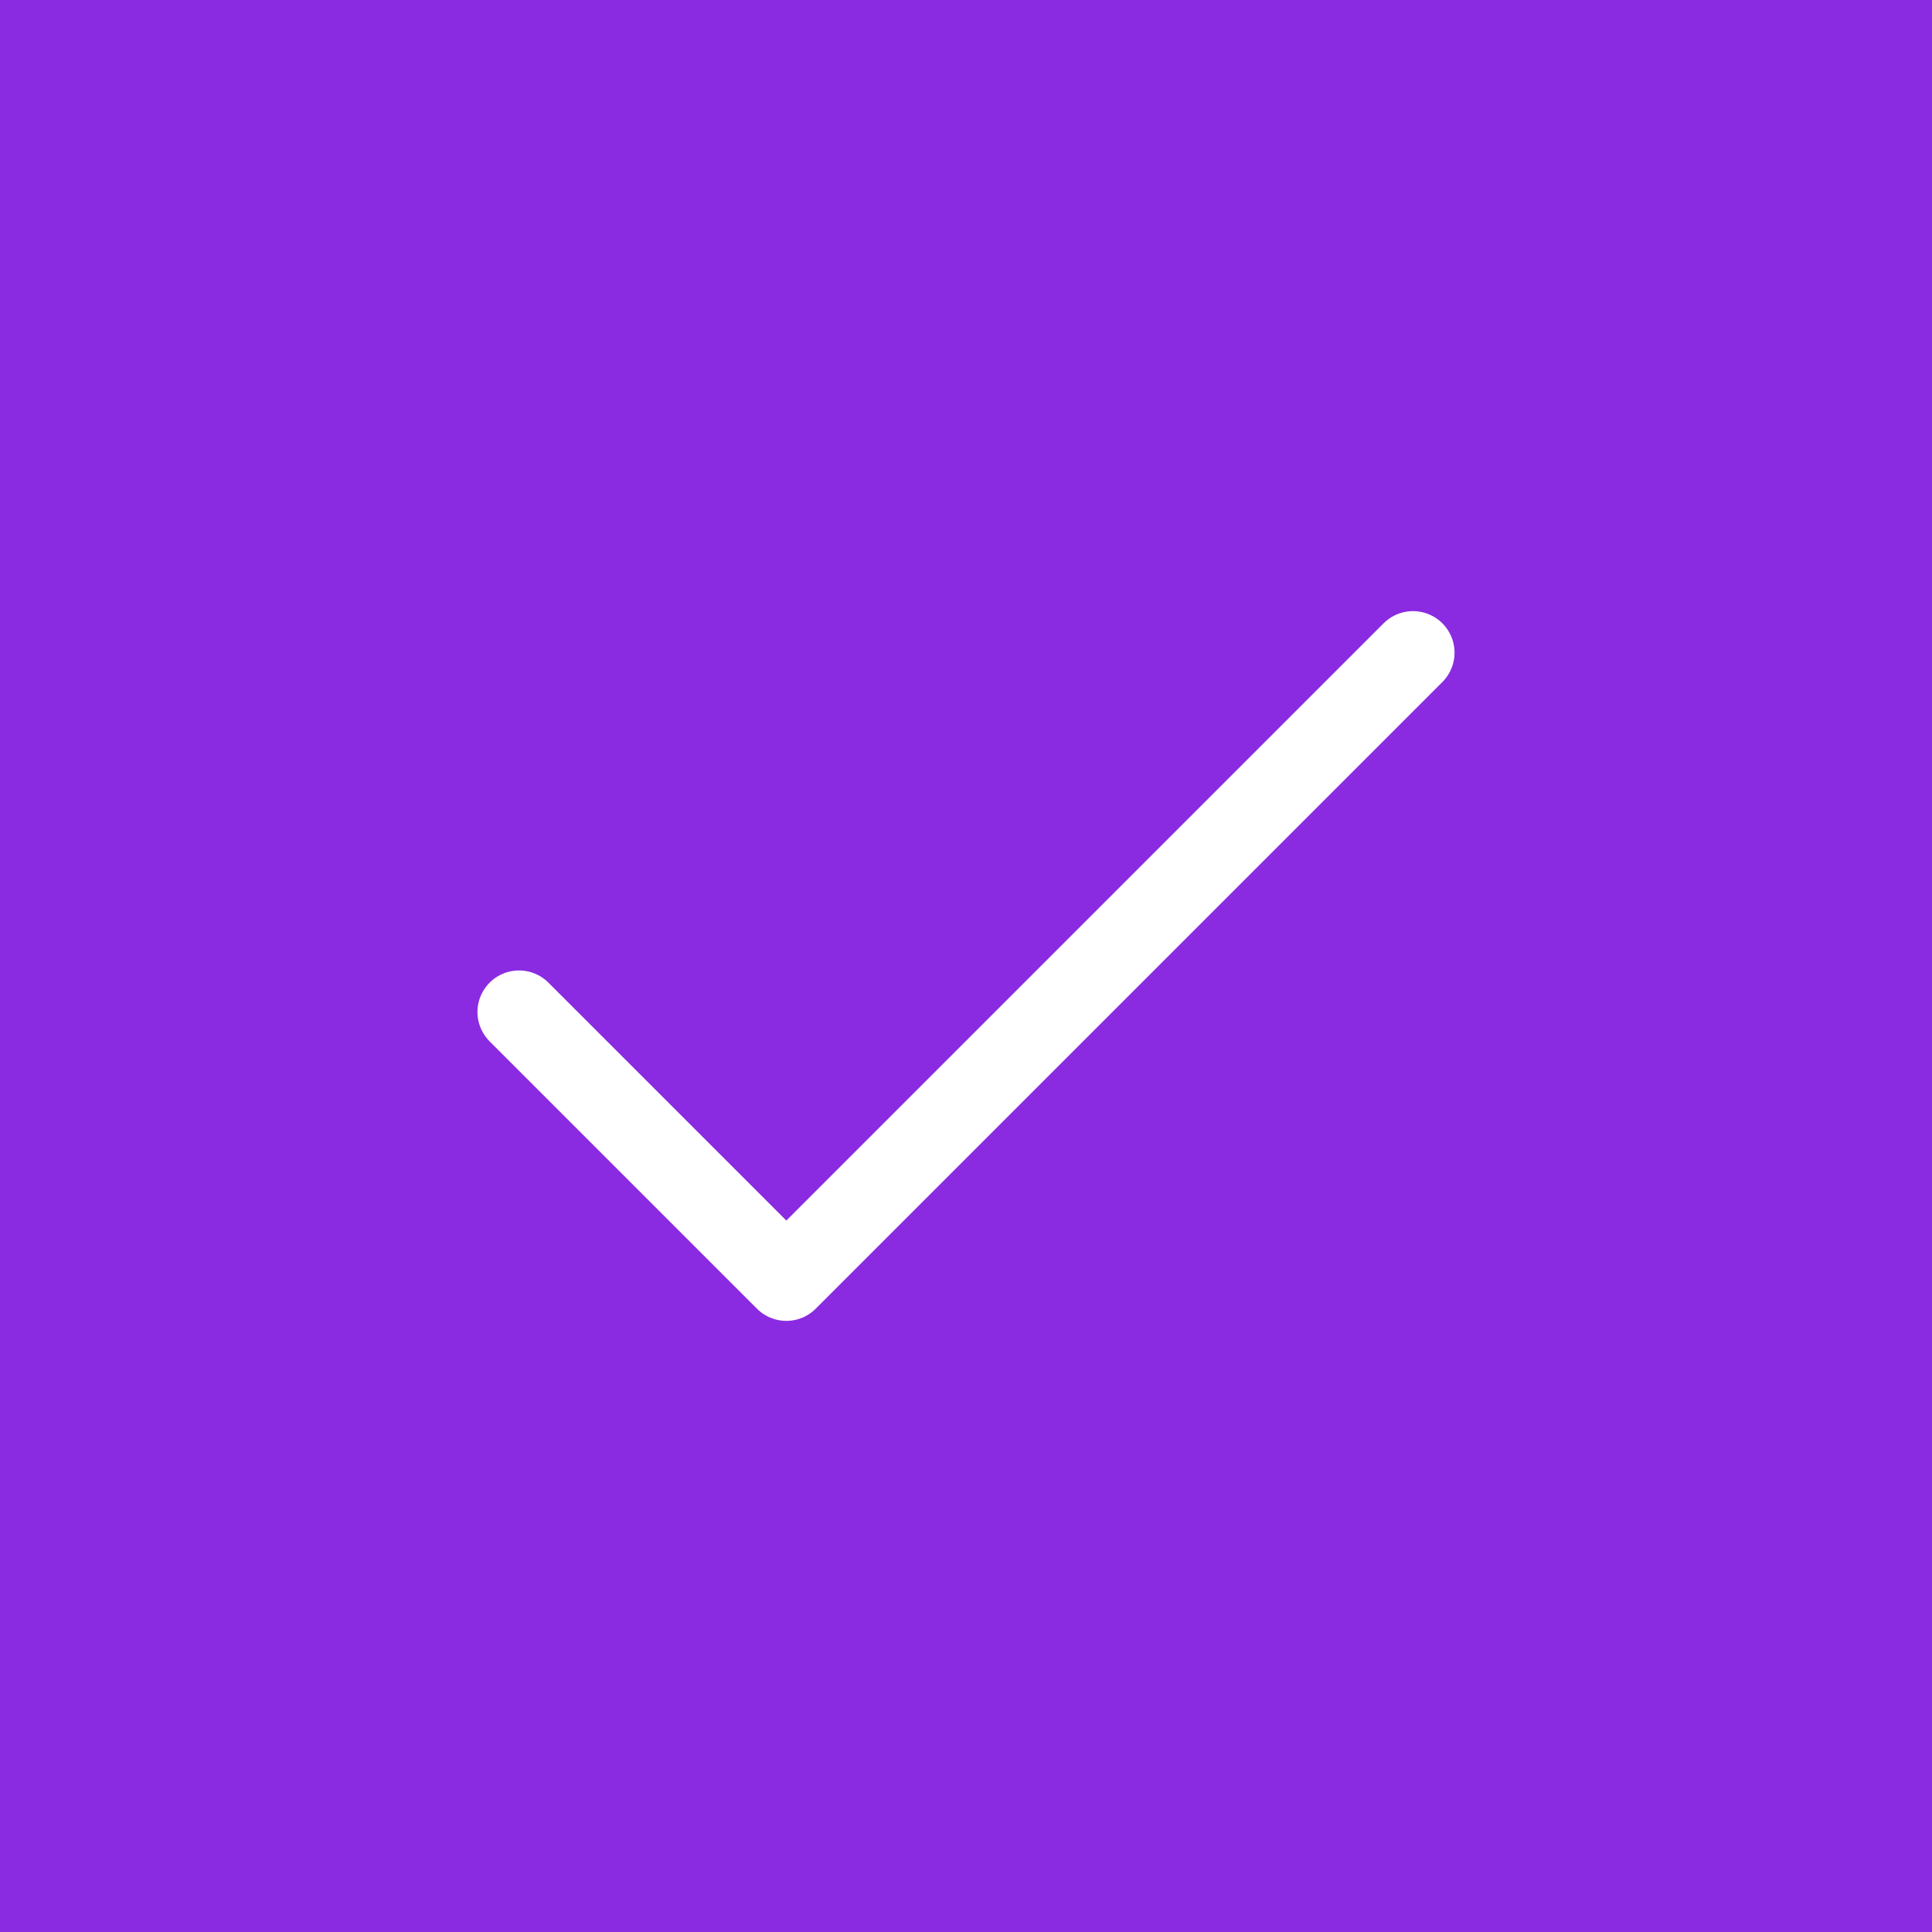 <?xml version="1.0" encoding="UTF-8" standalone="no"?><!DOCTYPE svg PUBLIC "-//W3C//DTD SVG 1.1//EN" "http://www.w3.org/Graphics/SVG/1.1/DTD/svg11.dtd"><svg width="100%" height="100%" viewBox="0 0 1500 1500" version="1.1" xmlns="http://www.w3.org/2000/svg" xmlns:xlink="http://www.w3.org/1999/xlink" xml:space="preserve" xmlns:serif="http://www.serif.com/" style="fill-rule:evenodd;clip-rule:evenodd;stroke-linecap:round;stroke-linejoin:round;stroke-miterlimit:1.5;"><rect x="0" y="0" width="1500" height="1500" fill="#333333" stroke="none"/><rect id="Artboard1" x="0" y="0" width="1500" height="1500" style="fill:none;"/><clipPath id="_clip1"><rect id="Artboard11" serif:id="Artboard1" x="0" y="0" width="1500" height="1500"/></clipPath><g clip-path="url(#_clip1)"><rect x="-0" y="-0" width="1500" height="1500" style="fill:#8a2be2;"/><path d="M402.961,785.715l207.549,207.549l486.529,-486.528" style="fill:none;stroke:#fff;stroke-width:64.51px;"/></g></svg>